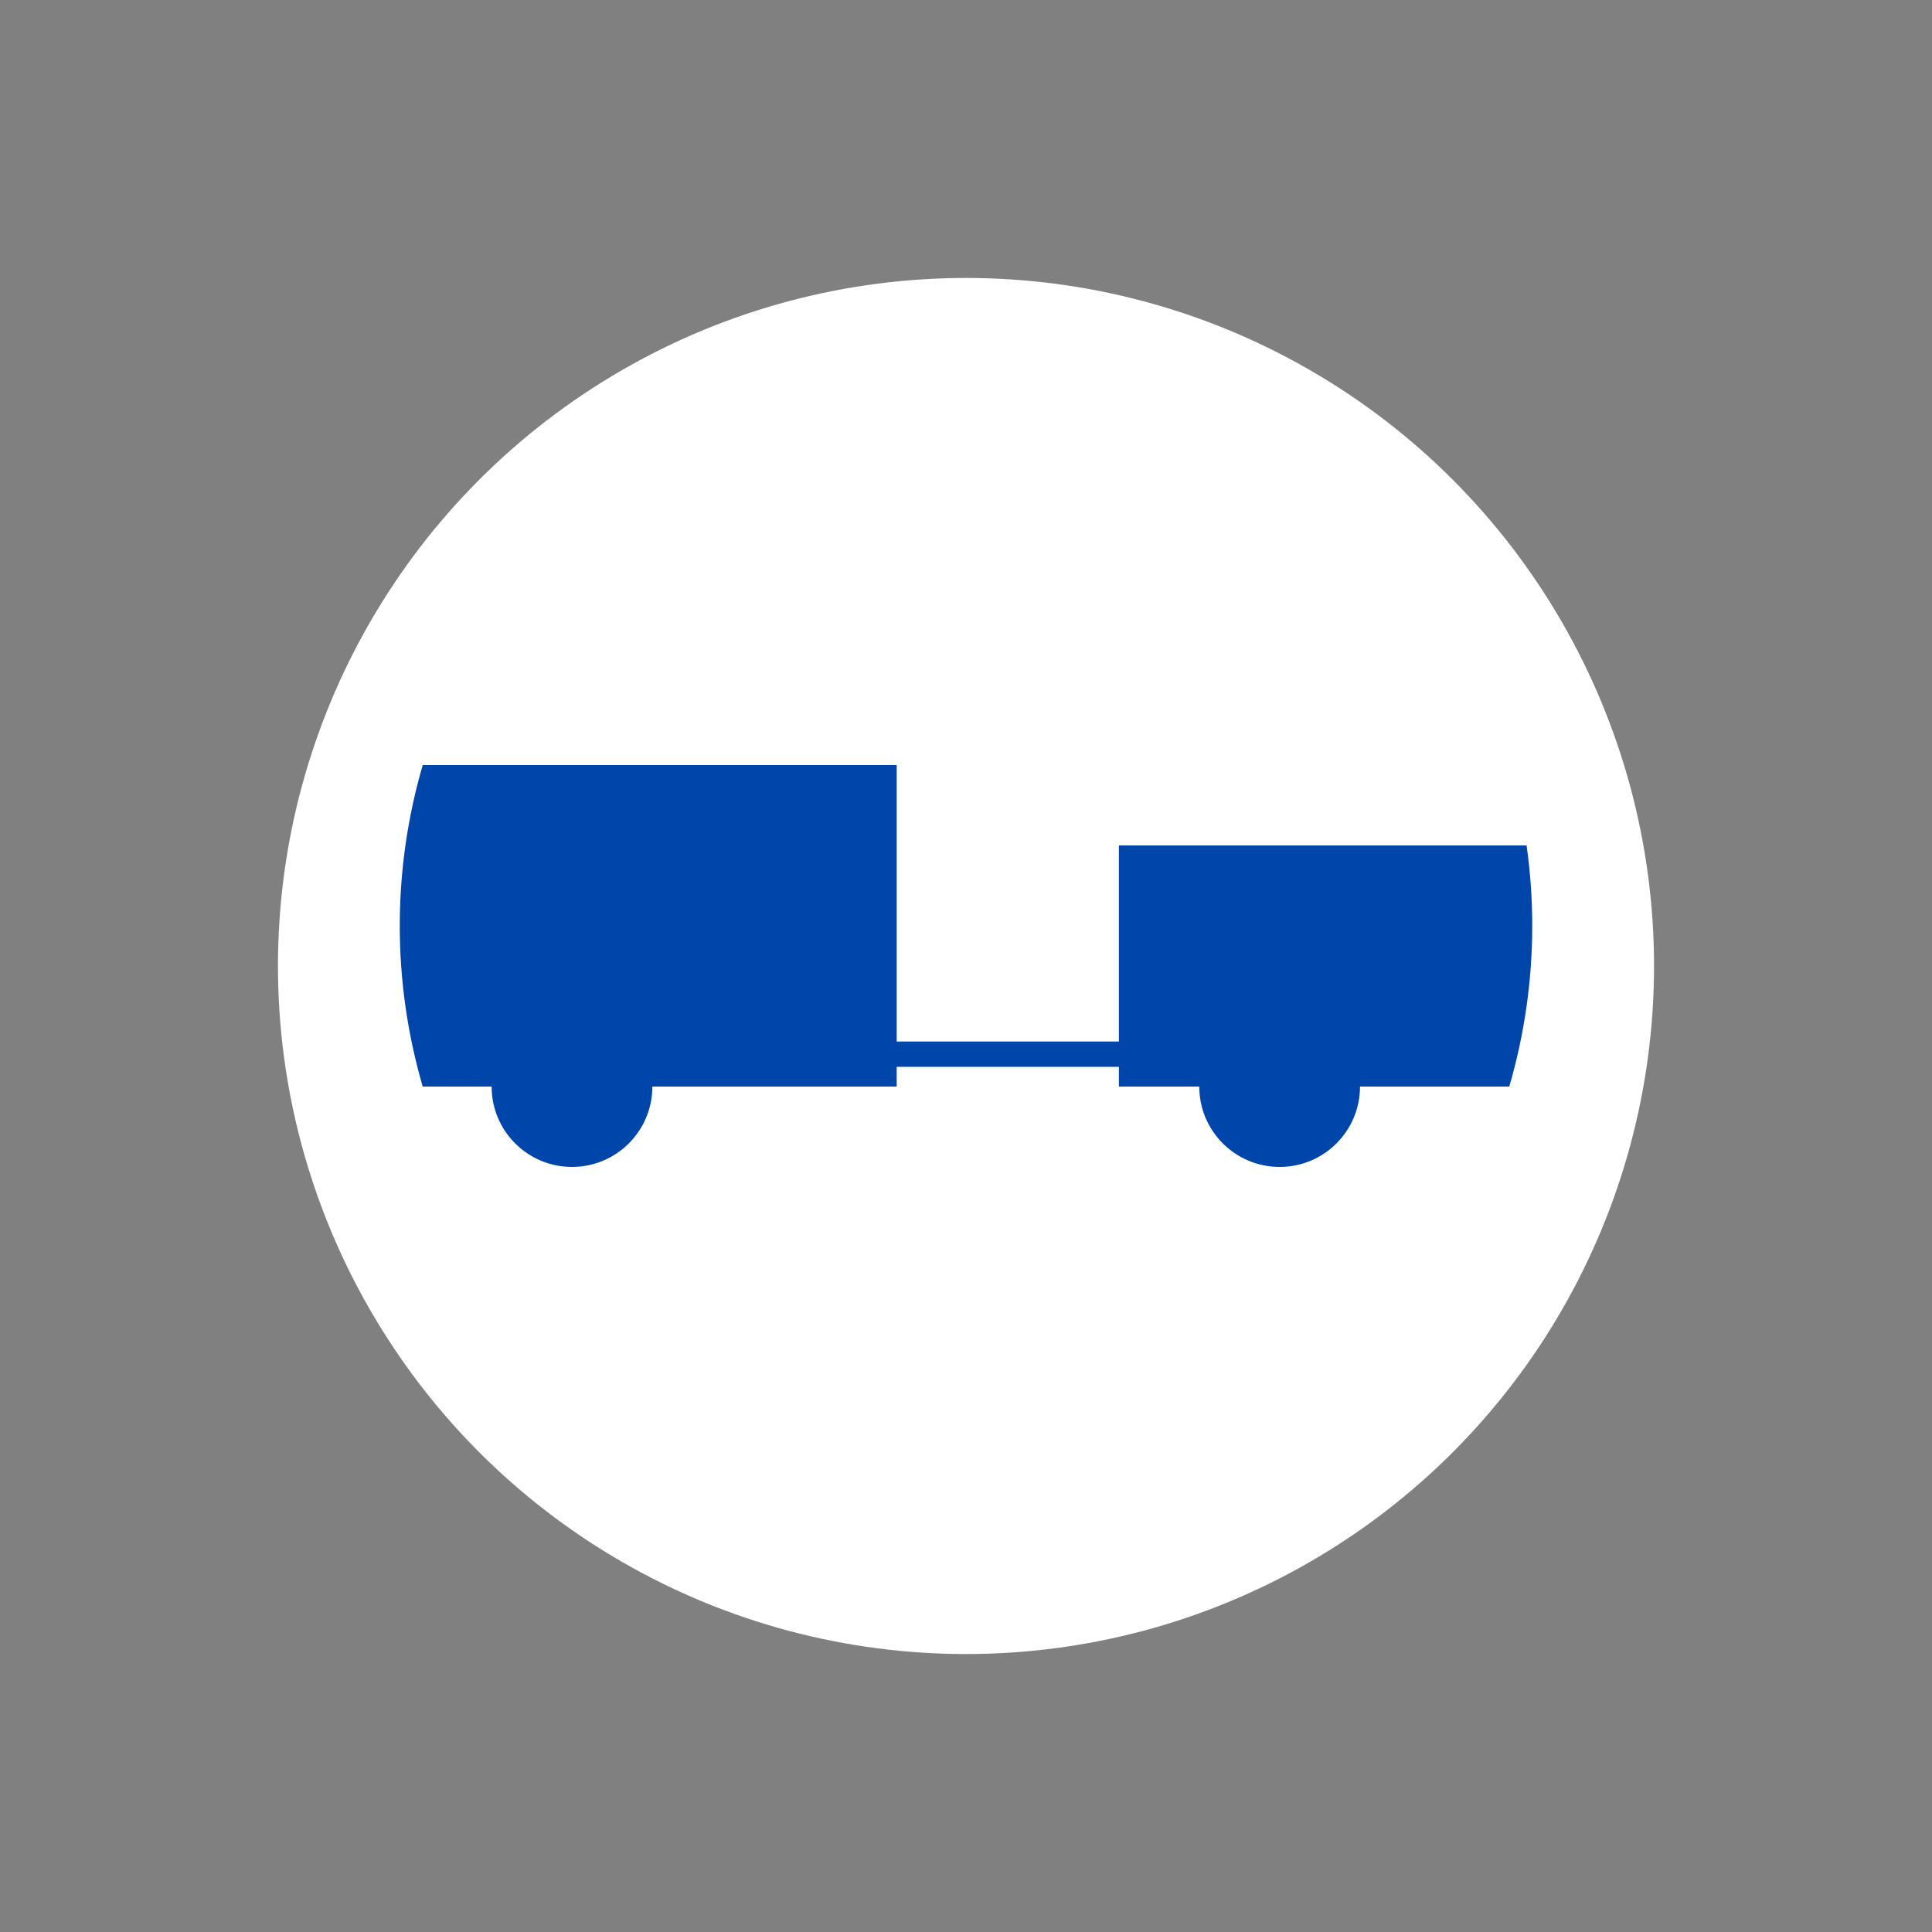 <?xml version="1.0" encoding="utf-8"?>
<svg width="702mm" height="702mm" viewBox="0 0 702 702" version="1.1" id="svg8" xmlns="http://www.w3.org/2000/svg">
  <rect x="0" y="0" width="702" height="702" fill="#808080" stroke="none"/>
  <defs id="defs2"/>
  <g id="layer1" transform="translate(-410.565,876.3)">
    <circle cy="-525.3" cx="761.565" id="circle817" style="opacity:1;fill:#ffffff;fill-opacity:1;fill-rule:nonzero;stroke:none;stroke-width:225.582;stroke-linecap:round;stroke-linejoin:round;stroke-miterlimit:4;stroke-dasharray:none;stroke-opacity:1;paint-order:stroke fill markers" r="250"/>
  </g>
  <path d="M 153.601 277.992 C 148.067 296.967 145.257 316.633 145.257 336.399 C 145.257 356.165 148.067 375.83 153.601 394.806 L 178.633 394.806 C 178.633 410.934 191.707 424.009 207.836 424.009 C 223.965 424.009 237.039 410.935 237.039 394.806 L 325.818 394.806 L 325.818 387.63 L 406.554 387.63 L 406.554 394.806 L 435.758 394.806 C 435.758 410.934 448.832 424.009 464.961 424.009 C 481.09 424.009 494.164 410.935 494.164 394.806 L 548.399 394.806 C 553.933 375.831 556.743 356.165 556.743 336.399 C 556.743 326.628 556.06 316.87 554.69 307.196 L 406.554 307.196 L 406.554 378.452 L 325.818 378.452 L 325.818 277.992 L 153.601 277.992 Z" style="opacity:1;fill:#0046aa;fill-opacity:1;fill-rule:nonzero;stroke:none;stroke-width:6.377;stroke-linecap:round;stroke-linejoin:miter;stroke-miterlimit:4;stroke-dasharray:none;stroke-opacity:1;paint-order:stroke fill markers" id="circle40161"/>
</svg>